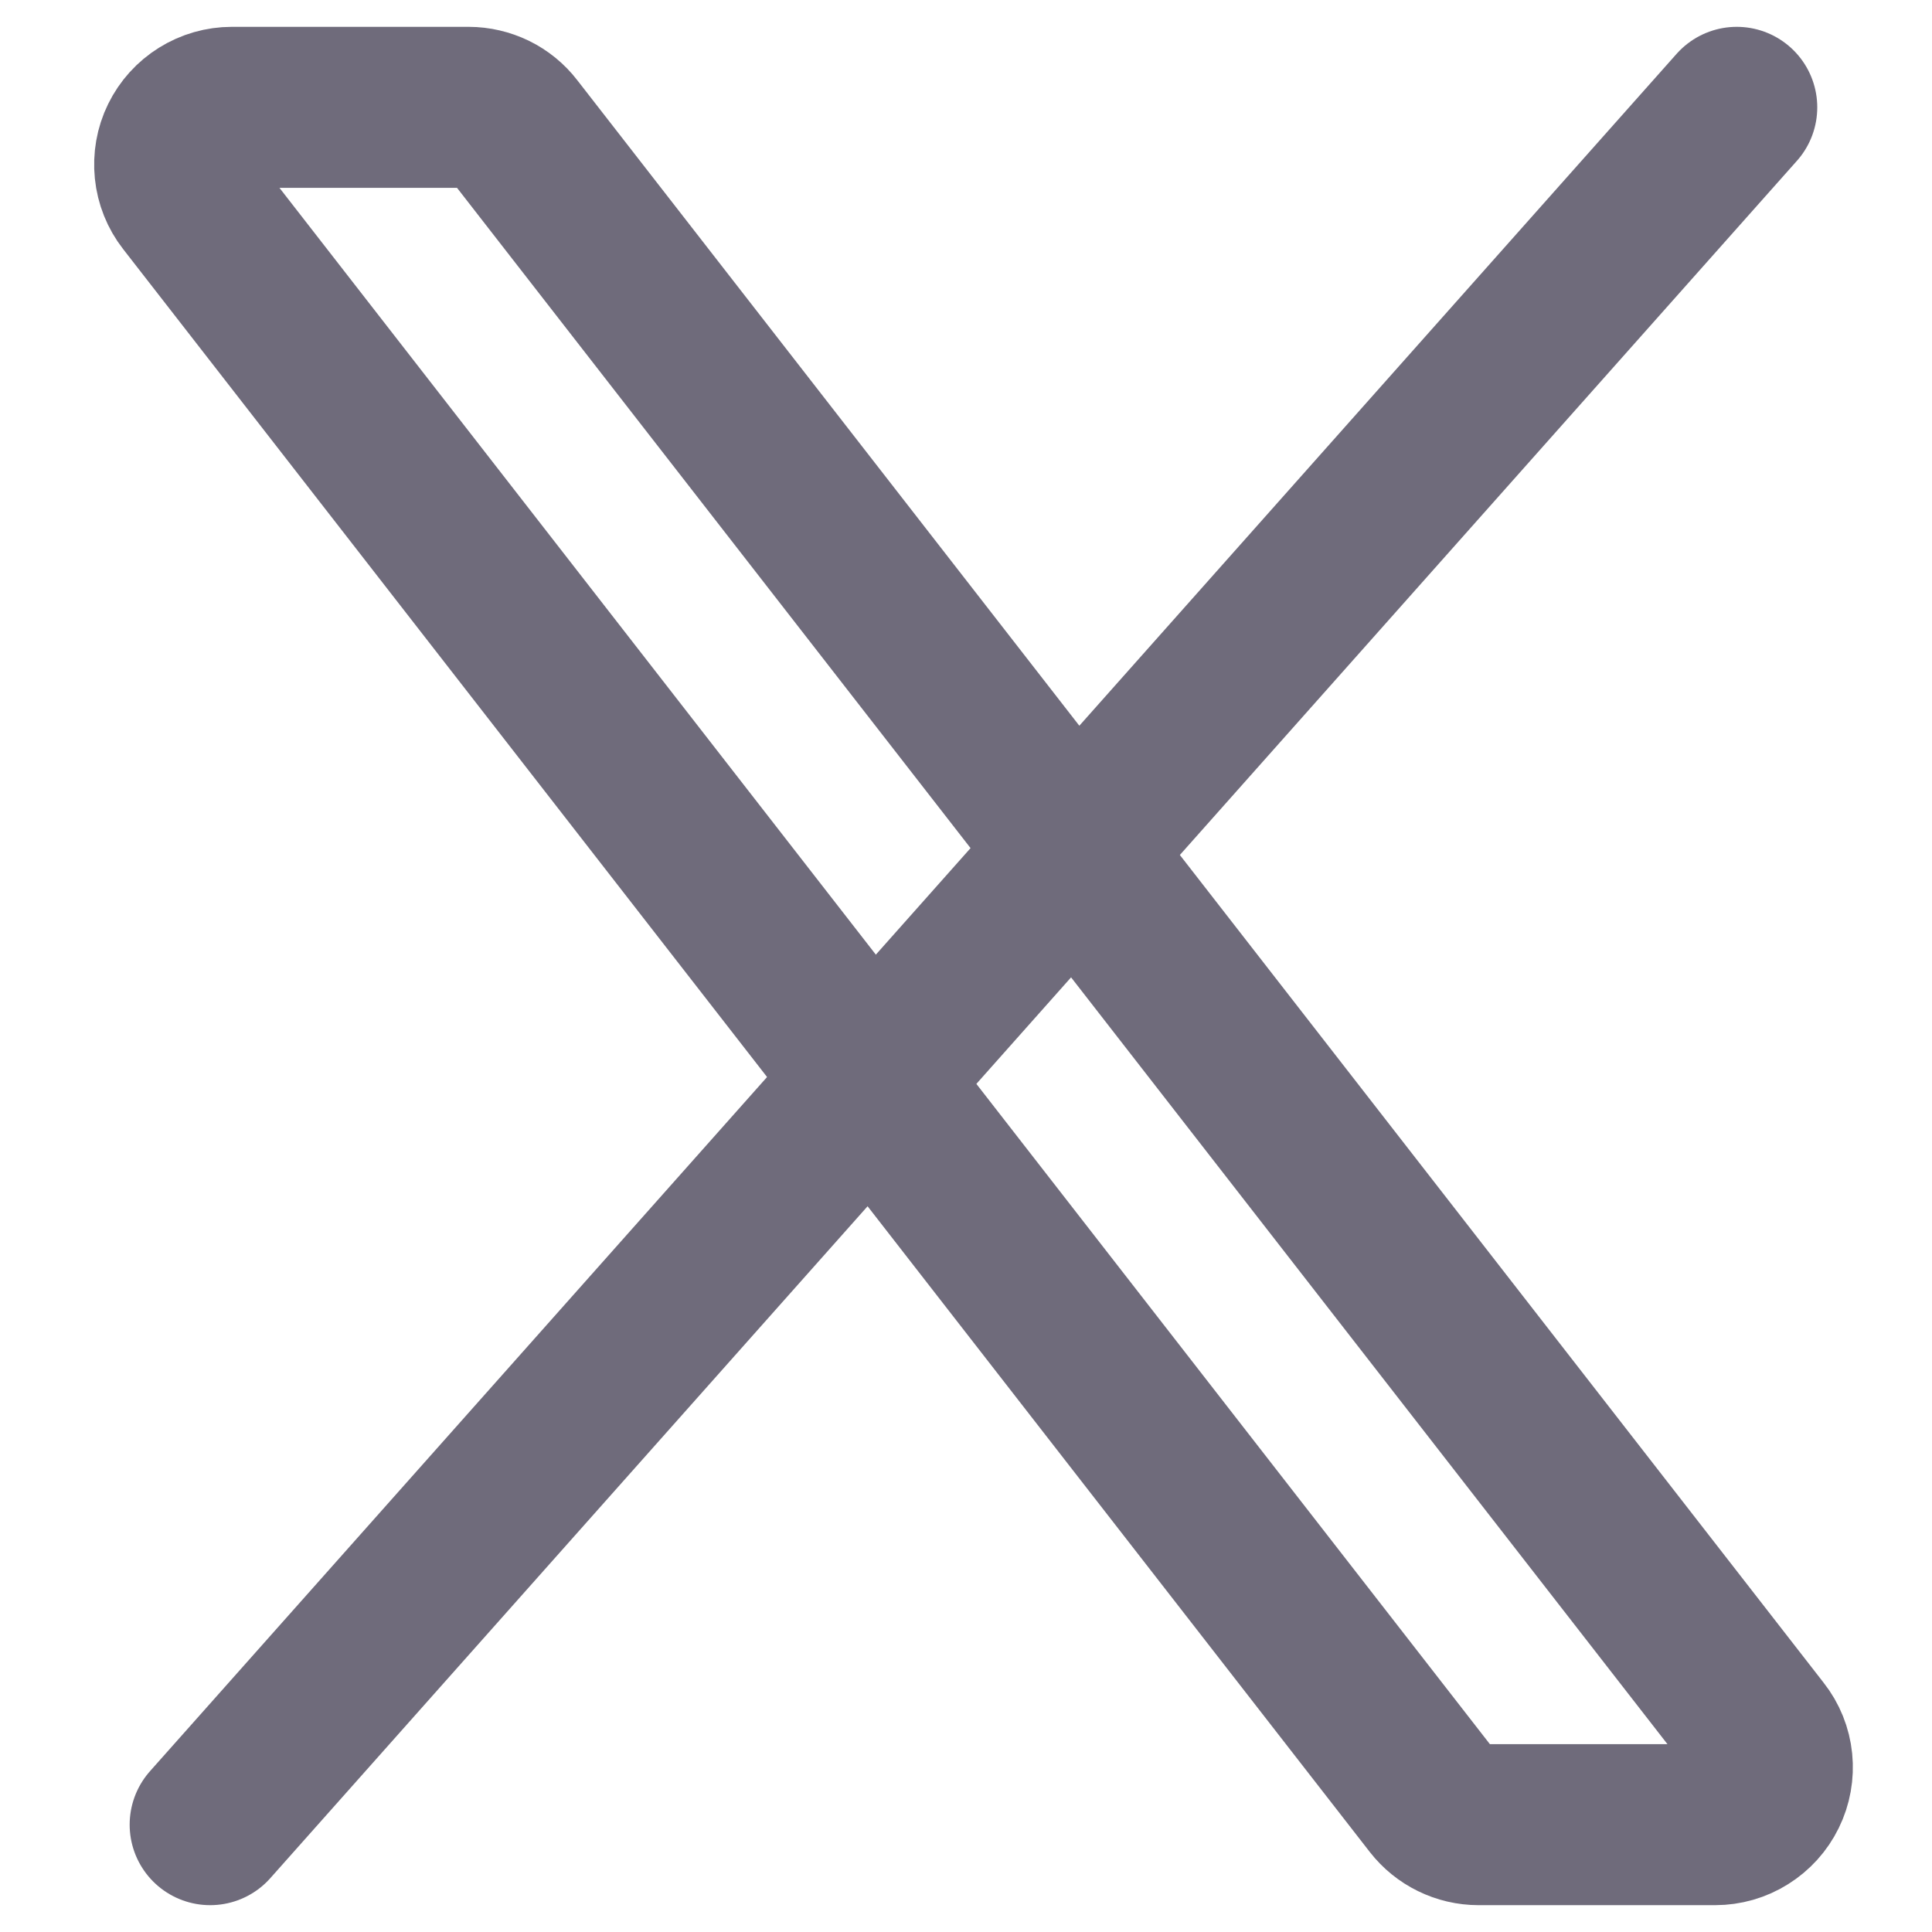 <svg width="18" height="18" viewBox="0 0 18 18" fill="none" xmlns="http://www.w3.org/2000/svg">
<path d="M13.354 16.794L1.739 1.86C1.678 1.782 1.64 1.687 1.63 1.588C1.62 1.489 1.637 1.388 1.681 1.299C1.725 1.209 1.793 1.134 1.878 1.081C1.963 1.028 2.061 1 2.16 1H4.365C4.446 1 4.526 1.019 4.599 1.054C4.672 1.09 4.736 1.142 4.785 1.206L16.4 16.14C16.462 16.218 16.5 16.313 16.51 16.412C16.52 16.511 16.502 16.612 16.458 16.701C16.414 16.791 16.346 16.866 16.261 16.919C16.177 16.972 16.079 17 15.979 17H13.775C13.694 17 13.613 16.981 13.54 16.945C13.468 16.91 13.404 16.858 13.354 16.794Z" stroke="#6F6B7B" stroke-width="1.5"/>
<path d="M16.181 1L1.958 17" stroke="#6F6B7B" stroke-width="1.5" stroke-linecap="round"/>
</svg>
